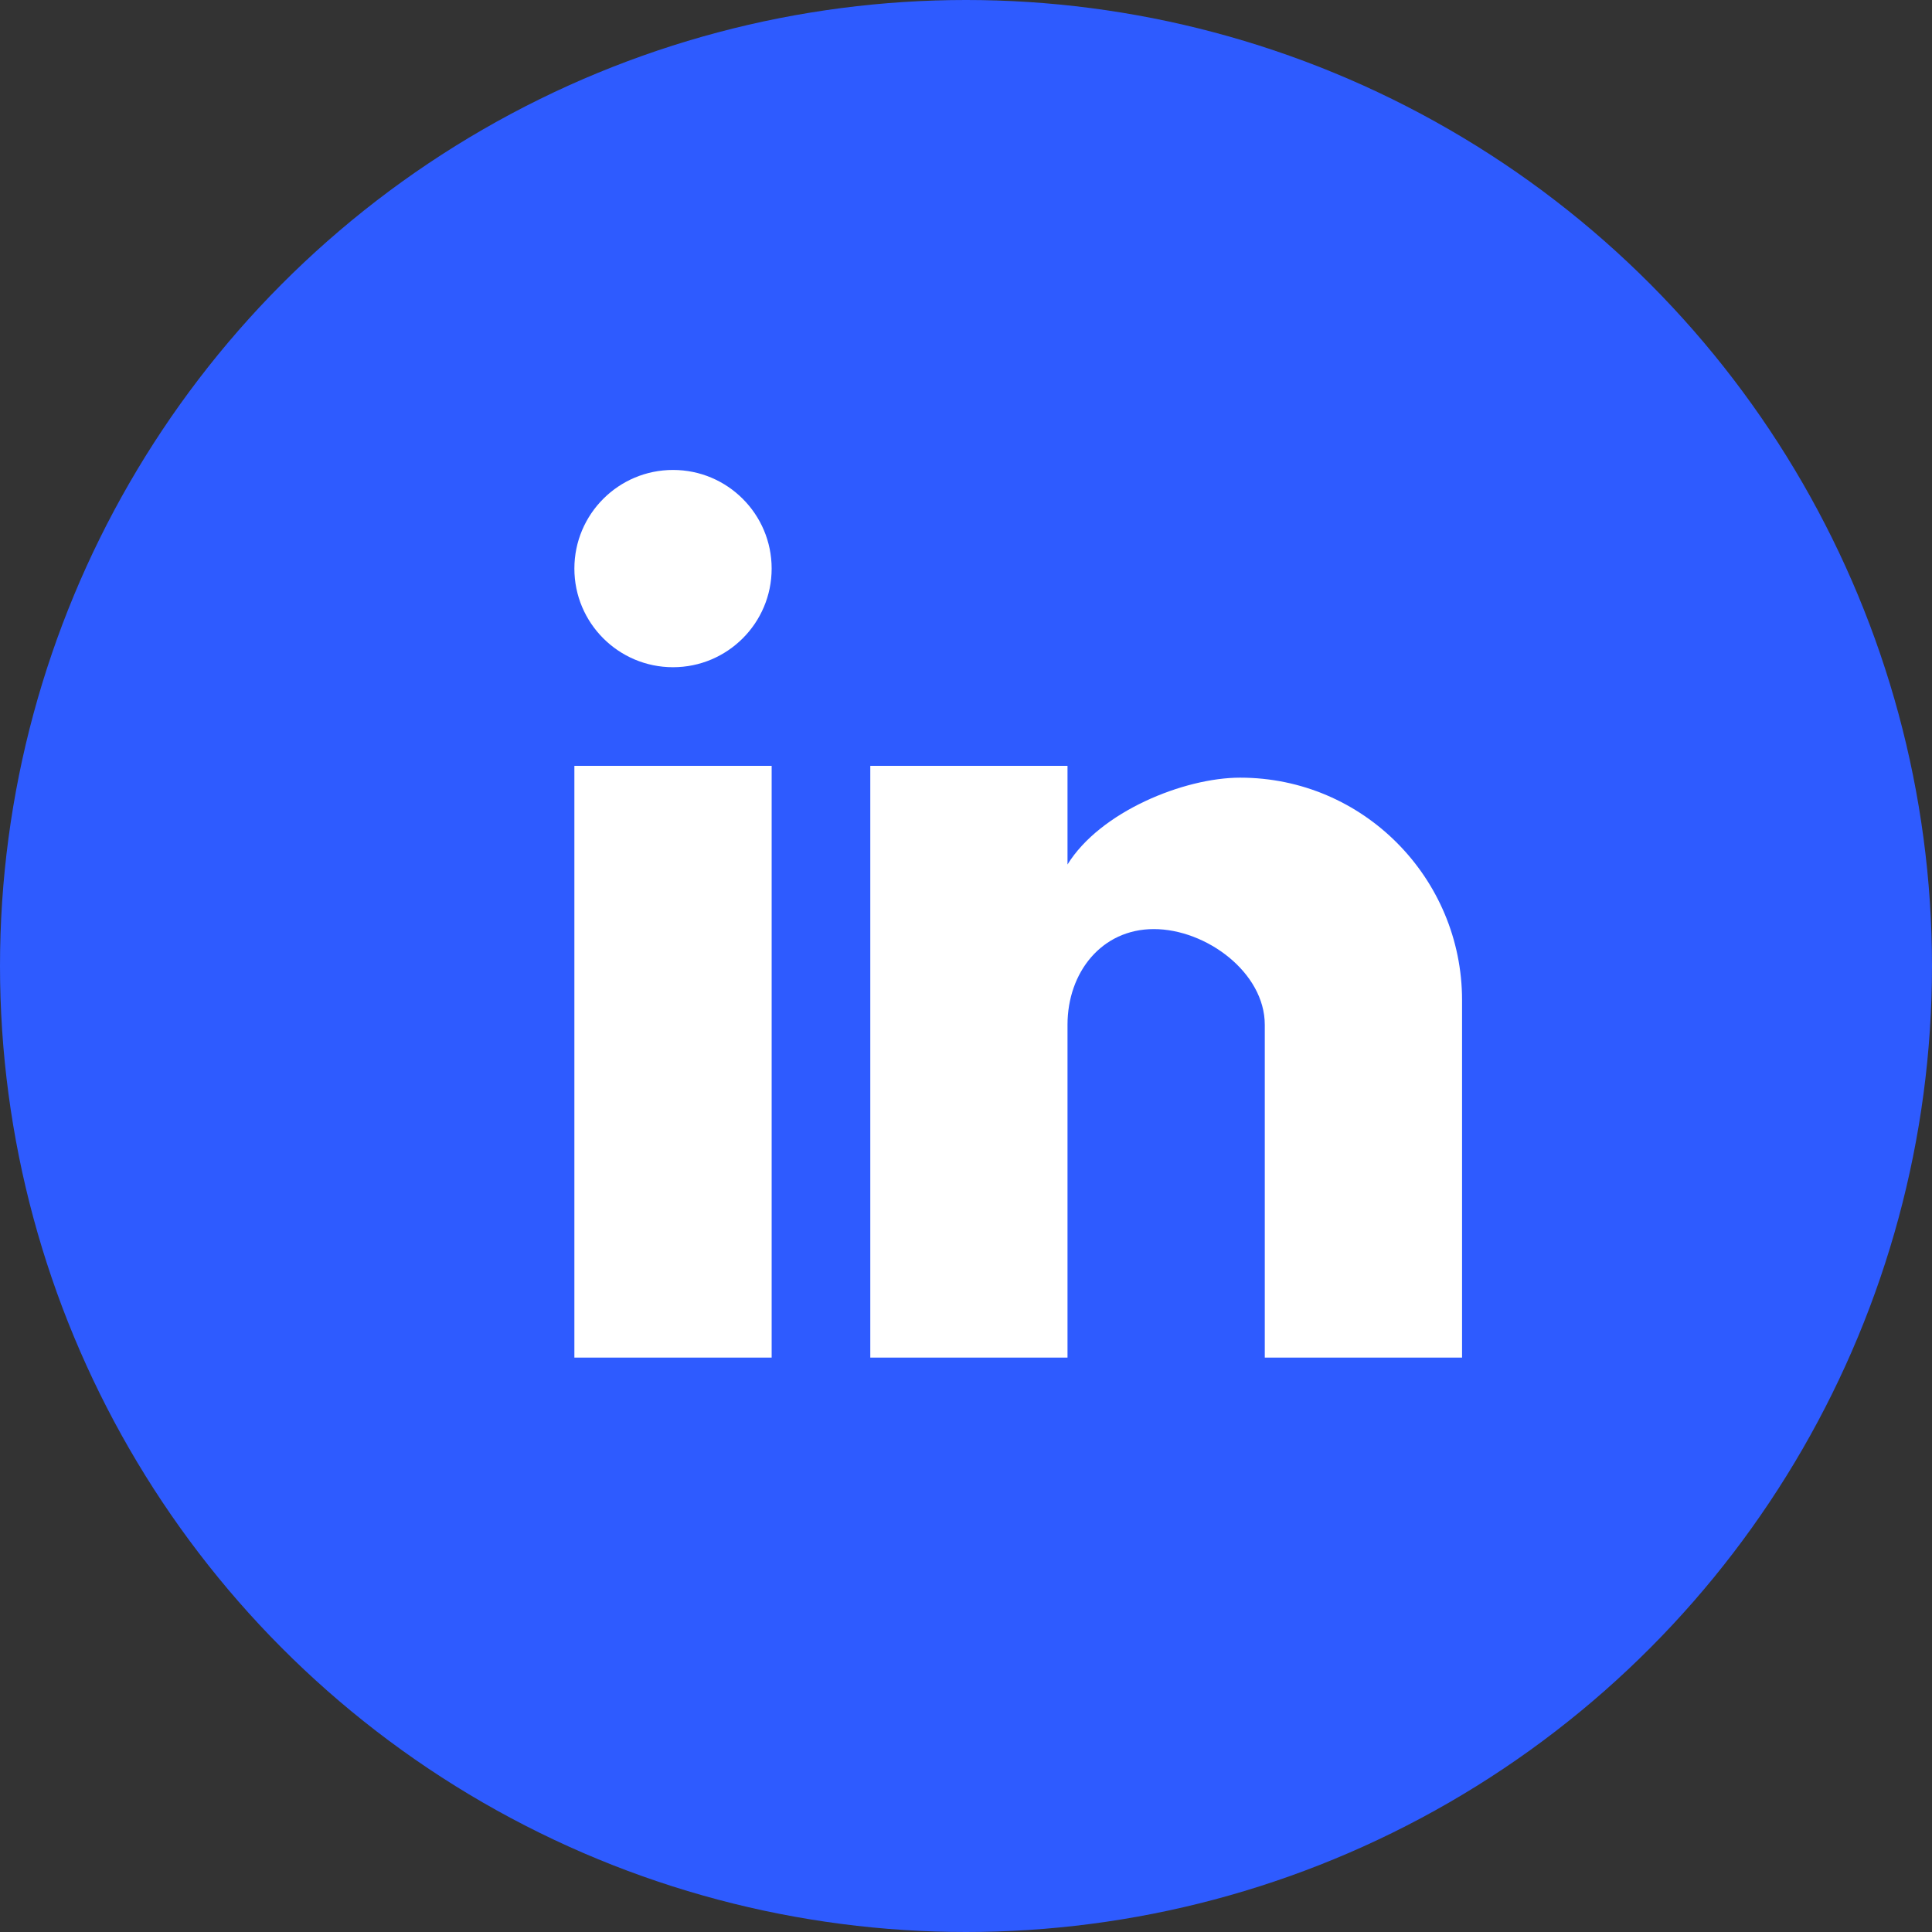 <?xml version="1.0" encoding="UTF-8"?>
<svg width="37px" height="37px" viewBox="0 0 37 37" version="1.1" xmlns="http://www.w3.org/2000/svg" xmlns:xlink="http://www.w3.org/1999/xlink">
    <rect x="0" y="0" width="37" height="37" fill="#333333" stroke="none"/>
    <!-- Generator: Sketch 52.6 (67491) - http://www.bohemiancoding.com/sketch -->
    <title>Group 13</title>
    <desc>Created with Sketch.</desc>
    <g id="Agency/Clients/Team" stroke="none" stroke-width="1" fill="none" fill-rule="evenodd">
        <g id="00-Dashboard-04-Vector-Agency-6" transform="translate(-1000, -236)">
            <g id="Group-2" transform="translate(960, 0)">
                <g id="Group-6" transform="translate(28, 91)">
                    <g id="Group-4" transform="translate(0, 134)">
                        <g id="Group-13" transform="translate(12, 11)">
                            <circle id="Oval" fill="#2E5BFF" cx="18.5" cy="18.5" r="18.5"></circle>
                            <g id="linkedin" transform="translate(11, 9)" fill="#FFFFFF" fill-rule="nonzero">
                                <path d="M17,17 L13.222,17 L13.222,10.625 C13.222,9.624 12.098,8.793 11.097,8.793 C10.096,8.793 9.444,9.624 9.444,10.625 L9.444,17 L5.667,17 L5.667,5.667 L9.444,5.667 L9.444,7.556 C10.068,6.545 11.673,5.893 12.75,5.893 C15.111,5.893 17,7.82 17,10.153 L17,17 M3.778,17 L0,17 L0,5.667 L3.778,5.667 L3.778,17 M1.889,0 C2.932,0 3.778,0.846 3.778,1.889 C3.778,2.932 2.932,3.778 1.889,3.778 C0.846,3.778 0,2.932 0,1.889 C0,0.846 0.846,0 1.889,0 Z" id="Shape"></path>
                            </g>
                        </g>
                    </g>
                </g>
            </g>
        </g>
    </g>
</svg>